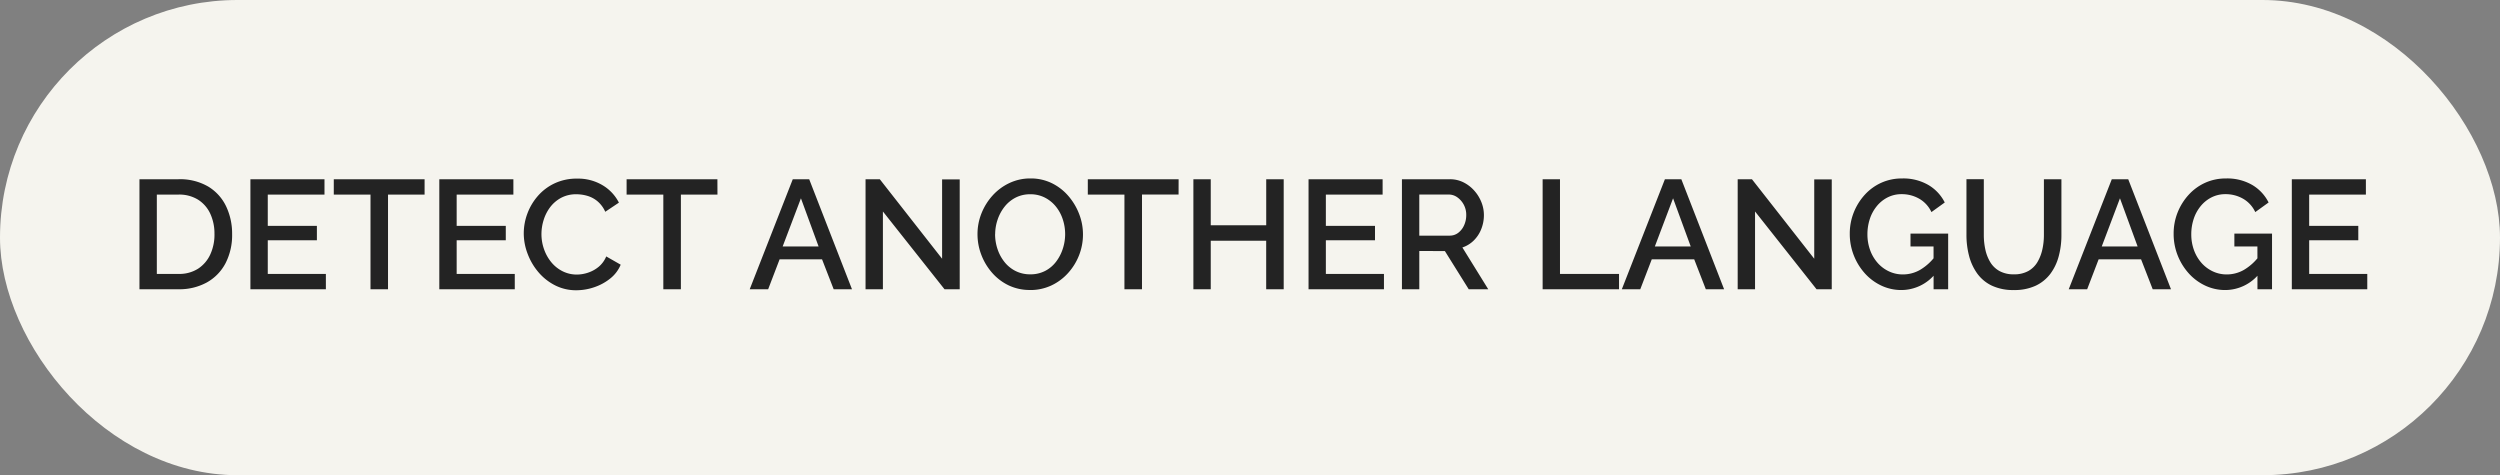 <svg xmlns="http://www.w3.org/2000/svg" width="242" height="46" viewBox="0 0 242 46">
  <rect x="0" y="0" width="242" height="46" fill="#808080" stroke="none"/>
  <g id="detect-another-language" transform="translate(-87 -57)">
    <rect id="Rectangle_80" data-name="Rectangle 80" width="242" height="46" rx="23" transform="translate(87 57)" fill="#f5f4ee"/>
    <path id="Path_124" data-name="Path 124" d="M-107.5,0V-10.65h3.78a5.394,5.394,0,0,1,2.88.712,4.493,4.493,0,0,1,1.732,1.92,6.126,6.126,0,0,1,.577,2.677,5.927,5.927,0,0,1-.637,2.82,4.531,4.531,0,0,1-1.808,1.86,5.5,5.5,0,0,1-2.745.66Zm7.26-5.34a4.555,4.555,0,0,0-.412-1.987,3.179,3.179,0,0,0-1.185-1.35,3.458,3.458,0,0,0-1.882-.488h-2.1v7.68h2.1a3.369,3.369,0,0,0,1.9-.51,3.27,3.27,0,0,0,1.177-1.38A4.6,4.6,0,0,0-100.238-5.34Zm10.785,3.855V0h-7.305V-10.65h7.17v1.485h-5.49v3.03h4.755V-4.74h-4.755v3.255Zm9.555-7.68h-3.54V0h-1.695V-9.165h-3.555V-10.65h8.79Zm8.73,7.68V0h-7.305V-10.65h7.17v1.485h-5.49v3.03h4.755V-4.74h-4.755v3.255ZM-70.3-5.4a5.5,5.5,0,0,1,.345-1.912,5.506,5.506,0,0,1,1.012-1.71,4.919,4.919,0,0,1,1.628-1.23,5,5,0,0,1,2.175-.458,4.622,4.622,0,0,1,2.49.653,4.13,4.13,0,0,1,1.56,1.672l-1.32.885a2.838,2.838,0,0,0-.757-1.02,2.713,2.713,0,0,0-.99-.525,3.835,3.835,0,0,0-1.043-.15,3.067,3.067,0,0,0-1.47.337,3.263,3.263,0,0,0-1.058.892A3.986,3.986,0,0,0-68.37-6.72a4.568,4.568,0,0,0-.217,1.38,4.352,4.352,0,0,0,.255,1.478A4.1,4.1,0,0,0-67.62-2.6a3.365,3.365,0,0,0,1.088.862,3.042,3.042,0,0,0,1.38.315,3.449,3.449,0,0,0,1.065-.18,3.185,3.185,0,0,0,1.028-.562,2.582,2.582,0,0,0,.742-1.013l1.4.8a3.342,3.342,0,0,1-1.028,1.35,5.007,5.007,0,0,1-1.56.84,5.4,5.4,0,0,1-1.7.285,4.471,4.471,0,0,1-2.055-.472,5.188,5.188,0,0,1-1.605-1.26,5.968,5.968,0,0,1-1.05-1.77A5.534,5.534,0,0,1-70.3-5.4Zm18.75-3.765h-3.54V0h-1.7V-9.165h-3.555V-10.65h8.79Zm7.29-1.485h1.59L-38.528,0H-40.3l-1.125-2.895h-4.11L-46.643,0h-1.785Zm2.5,6.51-1.71-4.665-1.77,4.665Zm6.225-3.39V0h-1.68V-10.65h1.38l6.03,7.695v-7.68H-28.1V0h-1.47Zm14.25,7.6a4.725,4.725,0,0,1-2.085-.45A5,5,0,0,1-24.968-1.6a5.7,5.7,0,0,1-1.042-1.74,5.553,5.553,0,0,1-.368-1.987,5.385,5.385,0,0,1,.39-2.033,5.709,5.709,0,0,1,1.08-1.725,5.156,5.156,0,0,1,1.627-1.2,4.7,4.7,0,0,1,2.033-.442,4.61,4.61,0,0,1,2.077.465,5.03,5.03,0,0,1,1.6,1.245,5.9,5.9,0,0,1,1.035,1.74,5.454,5.454,0,0,1,.368,1.965,5.478,5.478,0,0,1-.383,2.032,5.592,5.592,0,0,1-1.073,1.725A5.059,5.059,0,0,1-19.245-.36,4.769,4.769,0,0,1-21.278.075Zm-3.39-5.4a4.484,4.484,0,0,0,.24,1.455,4.049,4.049,0,0,0,.682,1.252,3.208,3.208,0,0,0,1.073.863,3.109,3.109,0,0,0,1.41.315,3.057,3.057,0,0,0,1.44-.33,3.144,3.144,0,0,0,1.058-.892,4.192,4.192,0,0,0,.653-1.26,4.544,4.544,0,0,0,.225-1.4,4.547,4.547,0,0,0-.232-1.448A3.867,3.867,0,0,0-18.8-8.017a3.31,3.31,0,0,0-1.073-.863,3.029,3.029,0,0,0-1.388-.315,3.057,3.057,0,0,0-1.44.33,3.258,3.258,0,0,0-1.065.885,4.149,4.149,0,0,0-.667,1.245A4.388,4.388,0,0,0-24.668-5.325Zm17.76-3.84h-3.54V0h-1.7V-9.165H-15.7V-10.65h8.79ZM3.262-10.65V0H1.567V-4.695H-3.8V0h-1.68V-10.65H-3.8v4.455h5.37V-10.65Zm9.705,9.165V0h-7.3V-10.65h7.17v1.485H7.343v3.03H12.1V-4.74H7.343v3.255ZM14.707,0V-10.65h4.635a2.91,2.91,0,0,1,1.32.3,3.461,3.461,0,0,1,1.043.8,3.759,3.759,0,0,1,.69,1.11,3.347,3.347,0,0,1,.247,1.26,3.639,3.639,0,0,1-.255,1.35,3.173,3.173,0,0,1-.728,1.11,2.825,2.825,0,0,1-1.1.675L23.063,0h-1.89l-2.31-3.7H16.388V0Zm1.68-5.19h2.94a1.339,1.339,0,0,0,.825-.27,1.855,1.855,0,0,0,.57-.727,2.362,2.362,0,0,0,.21-1,2.058,2.058,0,0,0-.24-1,2.054,2.054,0,0,0-.622-.712,1.414,1.414,0,0,0-.833-.27h-2.85ZM28.327,0V-10.65h1.68v9.165h5.715V0ZM40.163-10.65h1.59L45.893,0h-1.77L43-2.895h-4.11L37.778,0H35.993Zm2.5,6.51-1.71-4.665L39.188-4.14Zm6.225-3.39V0h-1.68V-10.65h1.38l6.03,7.695v-7.68h1.695V0h-1.47ZM63.067.075A4.518,4.518,0,0,1,61.1-.36a5,5,0,0,1-1.6-1.2A5.739,5.739,0,0,1,58.44-3.3a5.617,5.617,0,0,1-.382-2.07,5.5,5.5,0,0,1,.382-2.055A5.6,5.6,0,0,1,59.5-9.135a4.885,4.885,0,0,1,1.6-1.17,4.811,4.811,0,0,1,2.018-.42,4.816,4.816,0,0,1,2.558.637A4.1,4.1,0,0,1,67.252-8.4l-1.29.93a2.89,2.89,0,0,0-1.192-1.3,3.381,3.381,0,0,0-1.688-.435,2.95,2.95,0,0,0-1.365.315,3.256,3.256,0,0,0-1.057.862,3.833,3.833,0,0,0-.668,1.245,4.734,4.734,0,0,0-.225,1.463,4.421,4.421,0,0,0,.255,1.515,3.853,3.853,0,0,0,.72,1.238,3.356,3.356,0,0,0,1.1.832,3.134,3.134,0,0,0,1.365.3,3.335,3.335,0,0,0,1.657-.442A5.036,5.036,0,0,0,66.337-3.21V-1.5A4.247,4.247,0,0,1,63.067.075Zm3.1-4.215H63.937V-5.385h3.645V0h-1.41ZM73.942.075A4.815,4.815,0,0,1,71.79-.36a3.719,3.719,0,0,1-1.41-1.185,5.14,5.14,0,0,1-.78-1.71,7.96,7.96,0,0,1-.247-2v-5.4h1.68v5.4a6.586,6.586,0,0,0,.15,1.418,3.952,3.952,0,0,0,.48,1.222,2.4,2.4,0,0,0,.893.855,2.805,2.805,0,0,0,1.387.315,2.785,2.785,0,0,0,1.4-.322,2.384,2.384,0,0,0,.885-.87A4.176,4.176,0,0,0,76.7-3.855a6.412,6.412,0,0,0,.15-1.395v-5.4h1.695v5.4a7.848,7.848,0,0,1-.263,2.063,4.935,4.935,0,0,1-.81,1.695A3.818,3.818,0,0,1,76.057-.345,4.833,4.833,0,0,1,73.942.075Zm9.48-10.725h1.59L89.152,0h-1.77L86.257-2.895h-4.11L81.037,0H79.253Zm2.5,6.51-1.71-4.665L82.448-4.14ZM94.418.075A4.518,4.518,0,0,1,92.452-.36a5,5,0,0,1-1.6-1.2A5.739,5.739,0,0,1,89.79-3.3a5.617,5.617,0,0,1-.382-2.07,5.5,5.5,0,0,1,.382-2.055,5.6,5.6,0,0,1,1.065-1.71,4.885,4.885,0,0,1,1.6-1.17,4.811,4.811,0,0,1,2.018-.42,4.816,4.816,0,0,1,2.558.637A4.1,4.1,0,0,1,98.6-8.4l-1.29.93a2.89,2.89,0,0,0-1.192-1.3,3.381,3.381,0,0,0-1.687-.435,2.95,2.95,0,0,0-1.365.315,3.256,3.256,0,0,0-1.057.862,3.833,3.833,0,0,0-.668,1.245,4.734,4.734,0,0,0-.225,1.463,4.421,4.421,0,0,0,.255,1.515,3.853,3.853,0,0,0,.72,1.238,3.356,3.356,0,0,0,1.1.832,3.134,3.134,0,0,0,1.365.3,3.335,3.335,0,0,0,1.658-.442A5.036,5.036,0,0,0,97.688-3.21V-1.5A4.247,4.247,0,0,1,94.418.075Zm3.1-4.215H95.287V-5.385h3.645V0h-1.41Zm10.635,2.655V0h-7.305V-10.65h7.17v1.485h-5.49v3.03h4.755V-4.74h-4.755v3.255Z" transform="translate(208 85)" fill="#232323"/>
  </g>
</svg>
